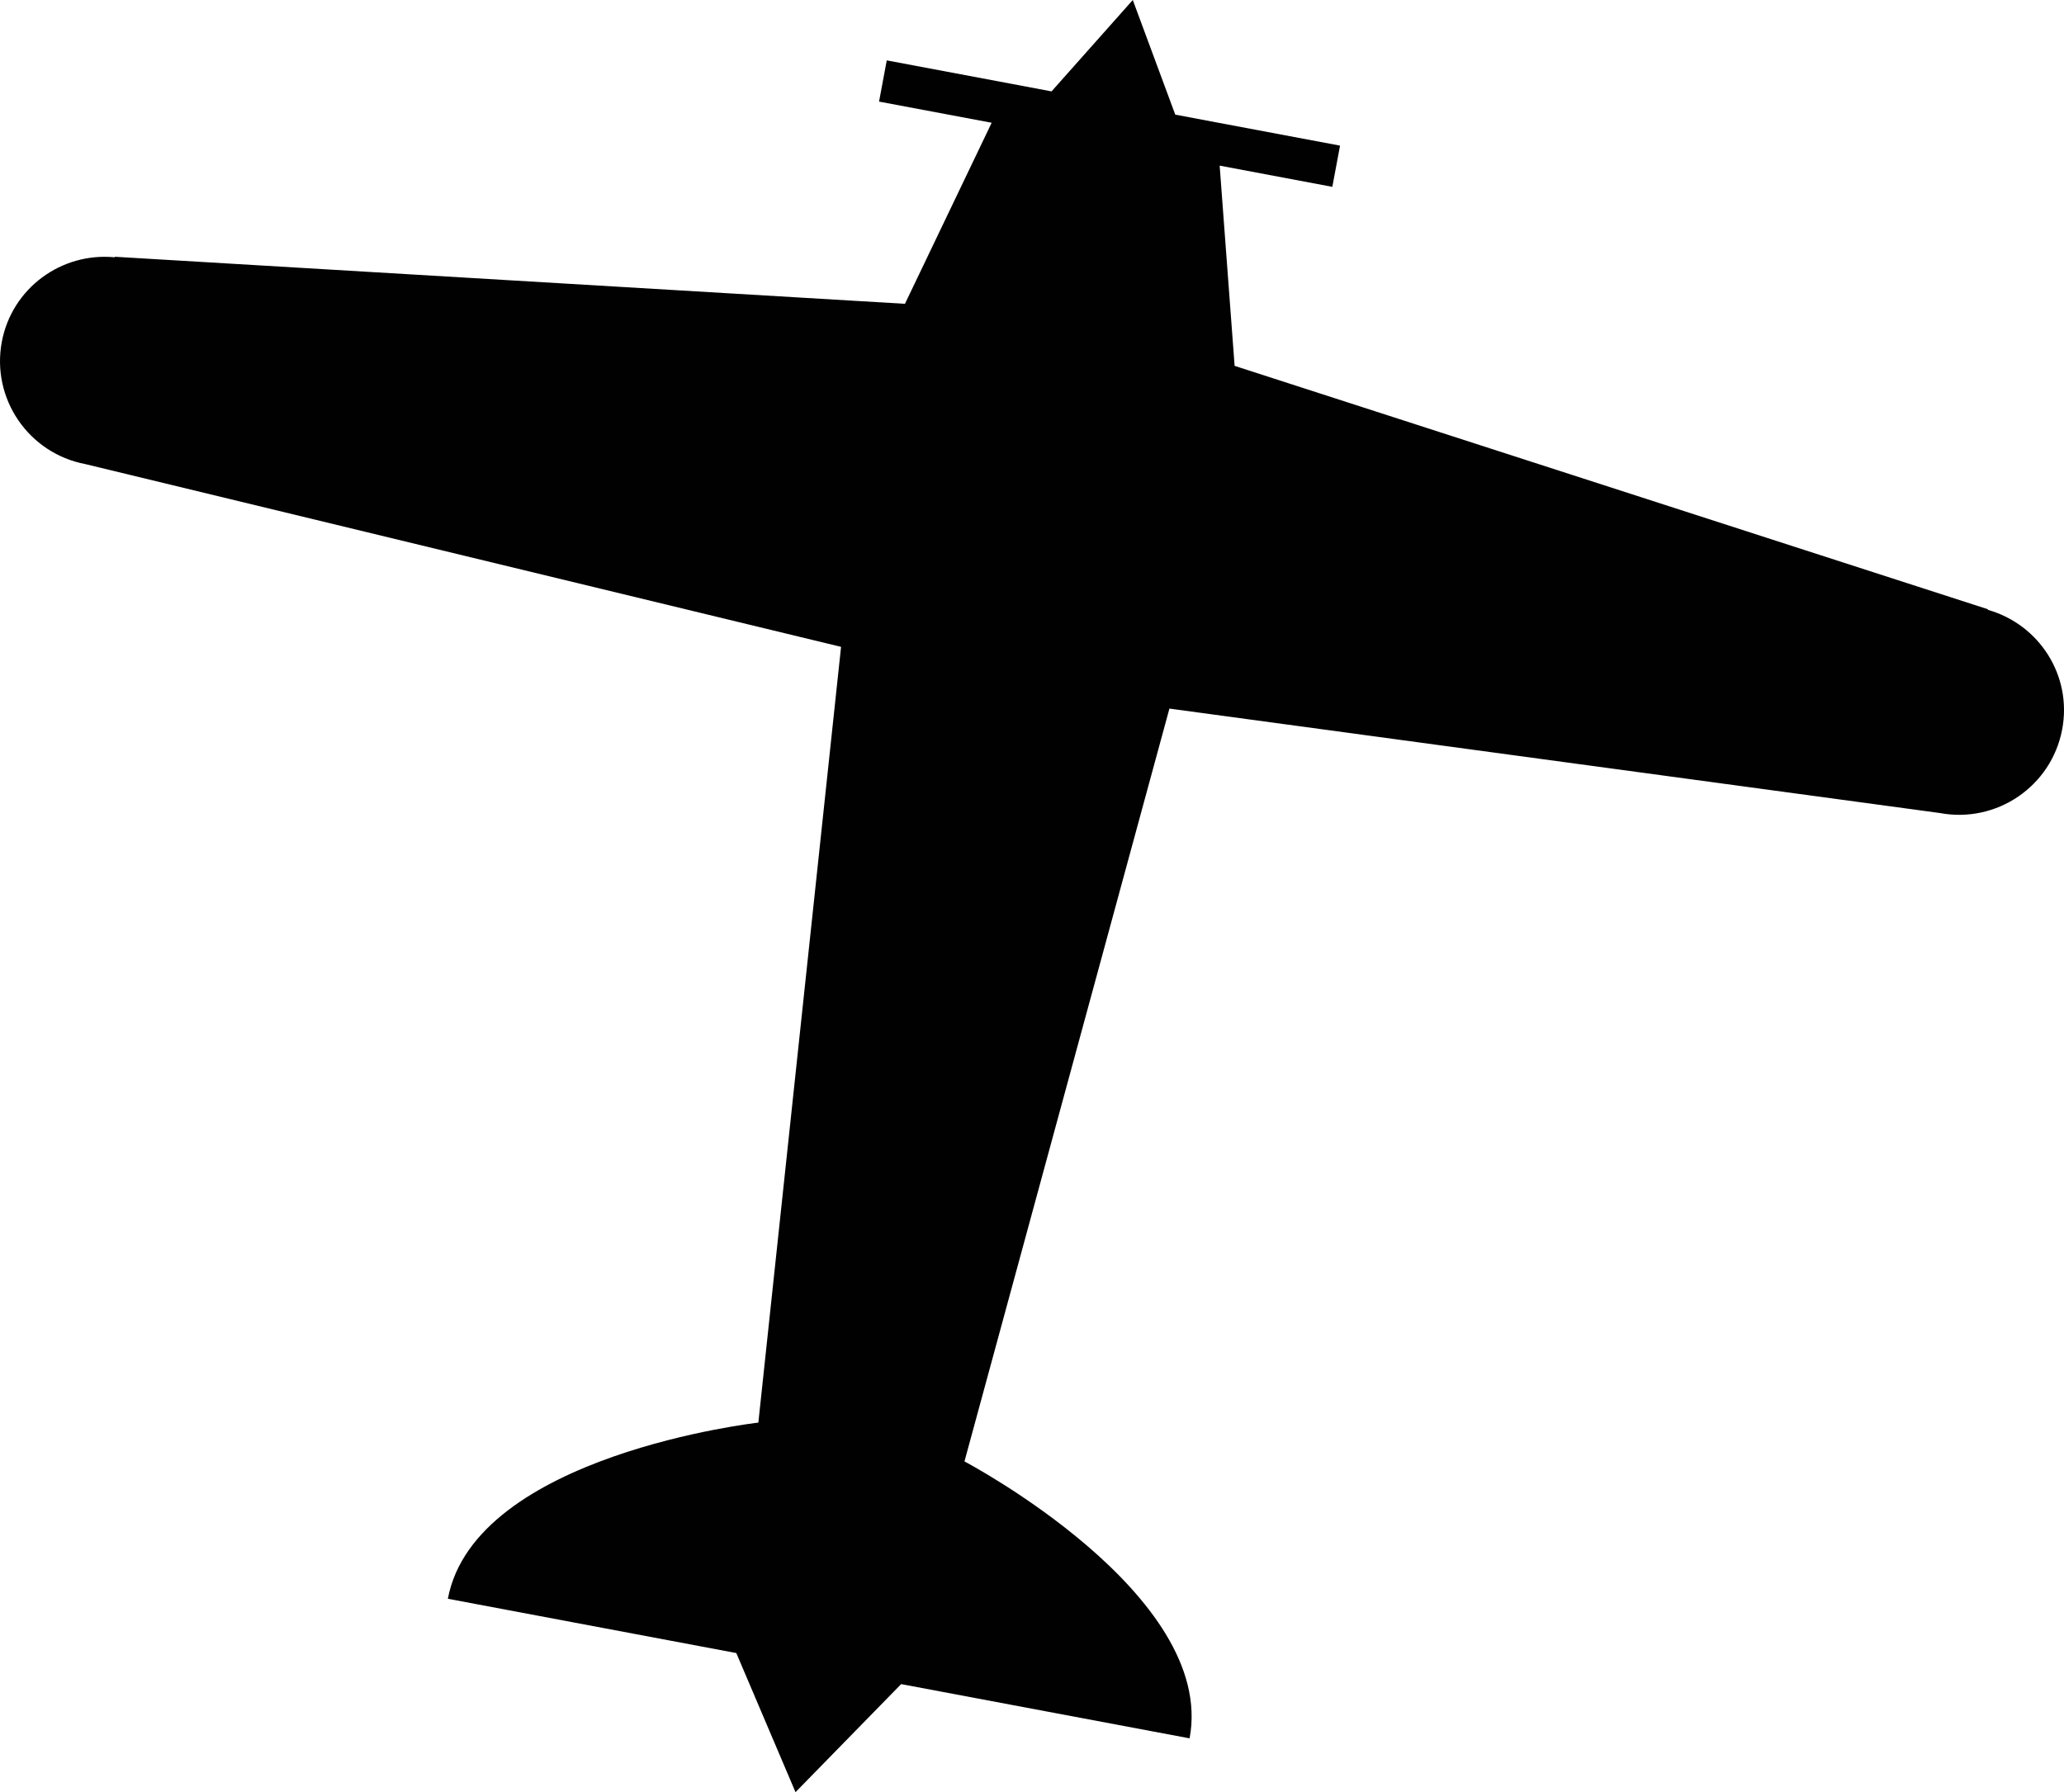 <?xml version="1.0" encoding="utf-8"?>
<!-- Generator: Adobe Illustrator 15.1.0, SVG Export Plug-In . SVG Version: 6.00 Build 0)  -->
<!DOCTYPE svg PUBLIC "-//W3C//DTD SVG 1.1//EN" "http://www.w3.org/Graphics/SVG/1.1/DTD/svg11.dtd">
<svg version="1.1" id="Layer_1" xmlns="http://www.w3.org/2000/svg" xmlns:xlink="http://www.w3.org/1999/xlink" x="0px" y="0px"
	 width="39.606px" height="34.396px" viewBox="0 0 39.606 34.396" enable-background="new 0 0 39.606 34.396" xml:space="preserve">
<path fill="#010101" d="M38.143,11.704l0.002-0.011L23.691,7.022l-0.287-3.843l2.162,0.407l0.148-0.791l-2.372-0.446L22.552,2.2
	L21.737,0l-1.559,1.754l-0.79-0.149l-2.372-0.446L16.868,1.95l2.161,0.406l-1.664,3.475L2.203,4.928l-0.002,0.01
	C1.177,4.84,0.23,5.53,0.035,6.559C-0.17,7.651,0.548,8.702,1.64,8.908l14.499,3.507l-1.587,14.889c0,0-5.437,0.614-5.958,3.381
	l5.535,1.042l1.136,2.67l2.027-2.074l5.535,1.041c0.521-2.767-4.32-5.315-4.32-5.315L22.44,13.6l14.781,2.004
	c1.093,0.205,2.144-0.513,2.35-1.604C39.766,12.969,39.132,11.984,38.143,11.704z"/>
</svg>
